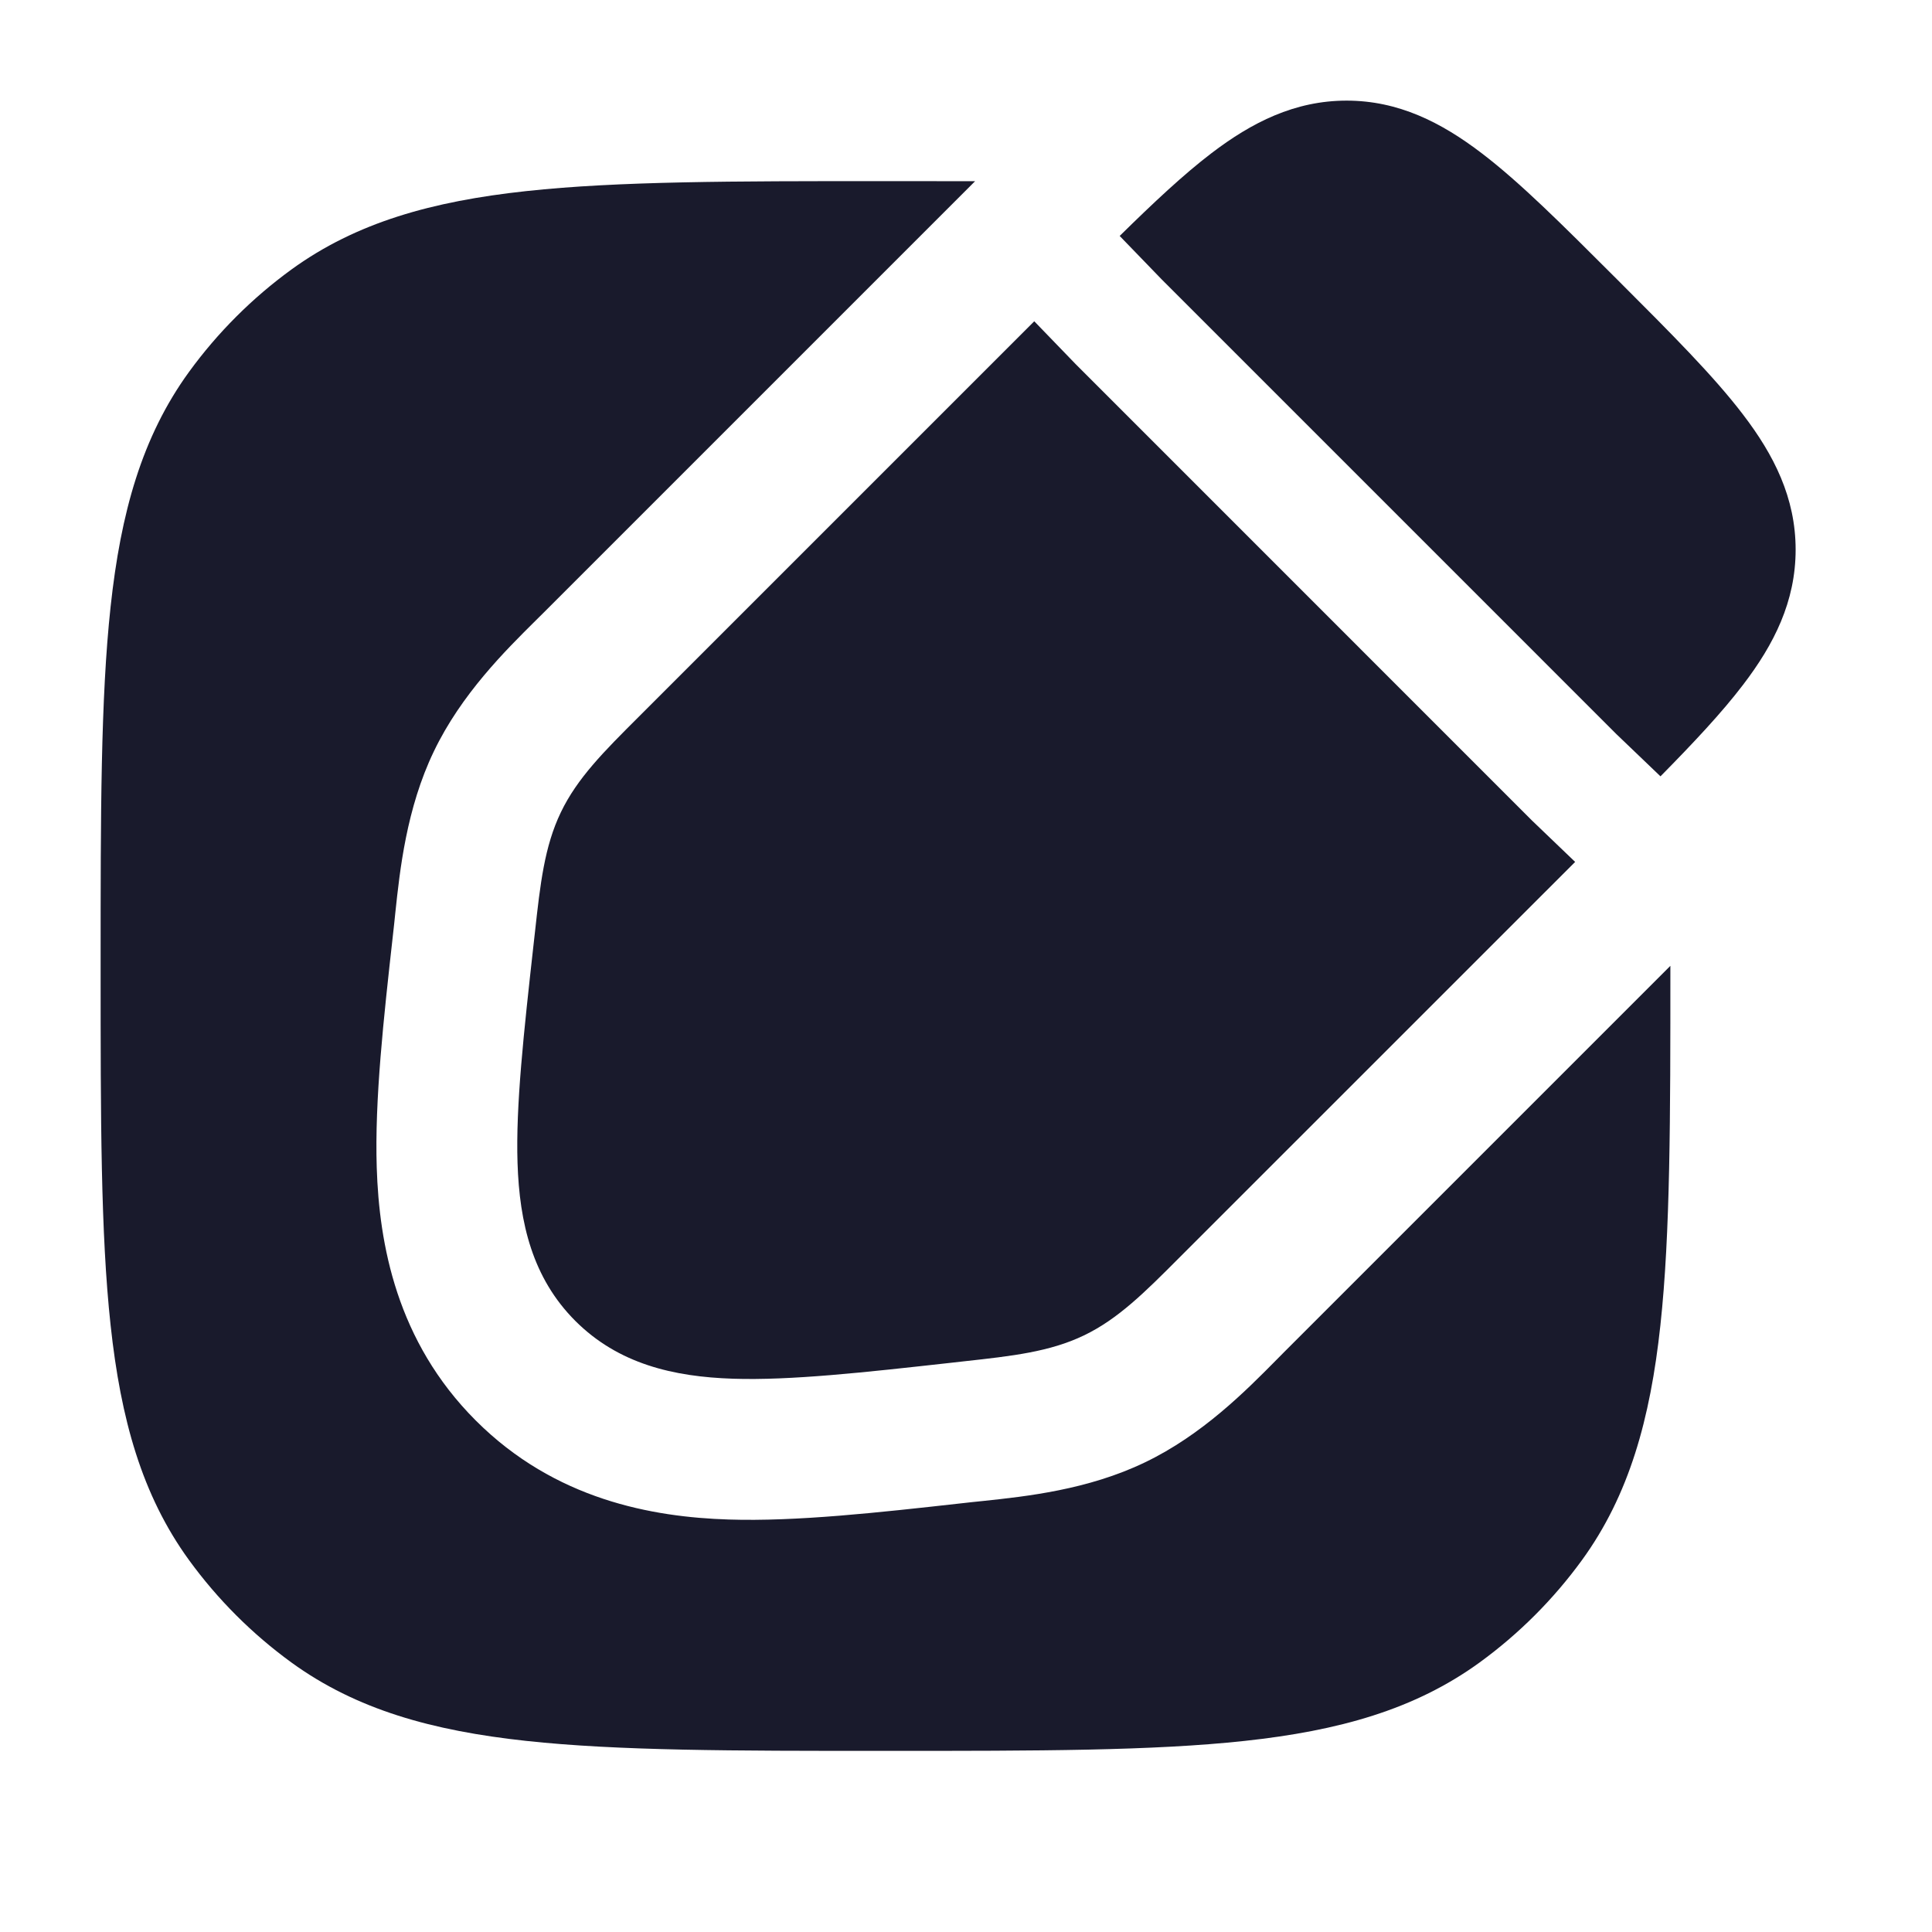<svg width="24" height="24" viewBox="0 0 24 24" fill="none" xmlns="http://www.w3.org/2000/svg">
<path d="M20.75 11.998L15.952 16.796C15.919 16.829 15.885 16.864 15.849 16.9C15.477 17.276 14.934 17.825 14.223 18.166C13.513 18.508 12.744 18.589 12.219 18.645C12.168 18.65 12.12 18.655 12.074 18.66L11.93 18.676C10.909 18.79 9.893 18.903 9.052 18.876C8.104 18.846 6.895 18.631 5.91 17.646C4.925 16.661 4.71 15.452 4.68 14.504C4.653 13.663 4.766 12.647 4.88 11.626L4.896 11.482C4.901 11.436 4.906 11.388 4.911 11.337C4.967 10.812 5.048 10.043 5.39 9.333C5.731 8.622 6.281 8.079 6.656 7.707C6.692 7.671 6.727 7.637 6.76 7.604L12.113 2.251C11.773 2.25 11.417 2.25 11.045 2.25H10.955C9.118 2.25 7.679 2.25 6.536 2.374C5.371 2.5 4.427 2.762 3.62 3.348C3.132 3.703 2.703 4.132 2.348 4.62C1.762 5.427 1.5 6.371 1.374 7.536C1.25 8.679 1.25 10.118 1.25 11.955V12.045C1.25 13.882 1.25 15.321 1.374 16.463C1.5 17.629 1.762 18.573 2.348 19.38C2.703 19.868 3.132 20.297 3.62 20.652C4.427 21.238 5.371 21.5 6.536 21.626C7.679 21.75 9.118 21.75 10.955 21.75H11.045C12.882 21.75 14.321 21.75 15.463 21.626C16.629 21.5 17.573 21.238 18.38 20.652C18.868 20.297 19.297 19.868 19.652 19.38C20.238 18.573 20.5 17.629 20.626 16.463C20.75 15.321 20.75 13.882 20.75 12.045V11.998Z" fill="#191A2C"/>
<path d="M12.848 3.991L7.925 8.914C7.504 9.334 7.171 9.666 6.967 10.091C6.763 10.515 6.711 10.983 6.646 11.574L6.628 11.734C6.506 12.831 6.406 13.735 6.429 14.448C6.453 15.193 6.614 15.875 7.147 16.409C7.681 16.942 8.363 17.103 9.108 17.127C9.821 17.15 10.725 17.05 11.822 16.928L11.982 16.91C12.573 16.845 13.041 16.793 13.465 16.589C13.89 16.385 14.222 16.052 14.642 15.631L19.567 10.707L19.031 10.193L13.36 4.521L12.848 3.991Z" fill="#191A2C"/>
<path d="M20.627 9.644C21.04 9.225 21.389 8.853 21.652 8.508C22.037 8.005 22.306 7.473 22.306 6.828C22.306 6.184 22.037 5.652 21.652 5.149C21.288 4.671 20.759 4.142 20.123 3.506L20.05 3.433C19.414 2.798 18.885 2.268 18.407 1.904C17.904 1.52 17.372 1.25 16.728 1.25C16.084 1.25 15.551 1.52 15.048 1.904C14.703 2.167 14.33 2.517 13.909 2.931L14.434 3.474L20.081 9.121L20.627 9.644Z" fill="#191A2C"/>
</svg>
